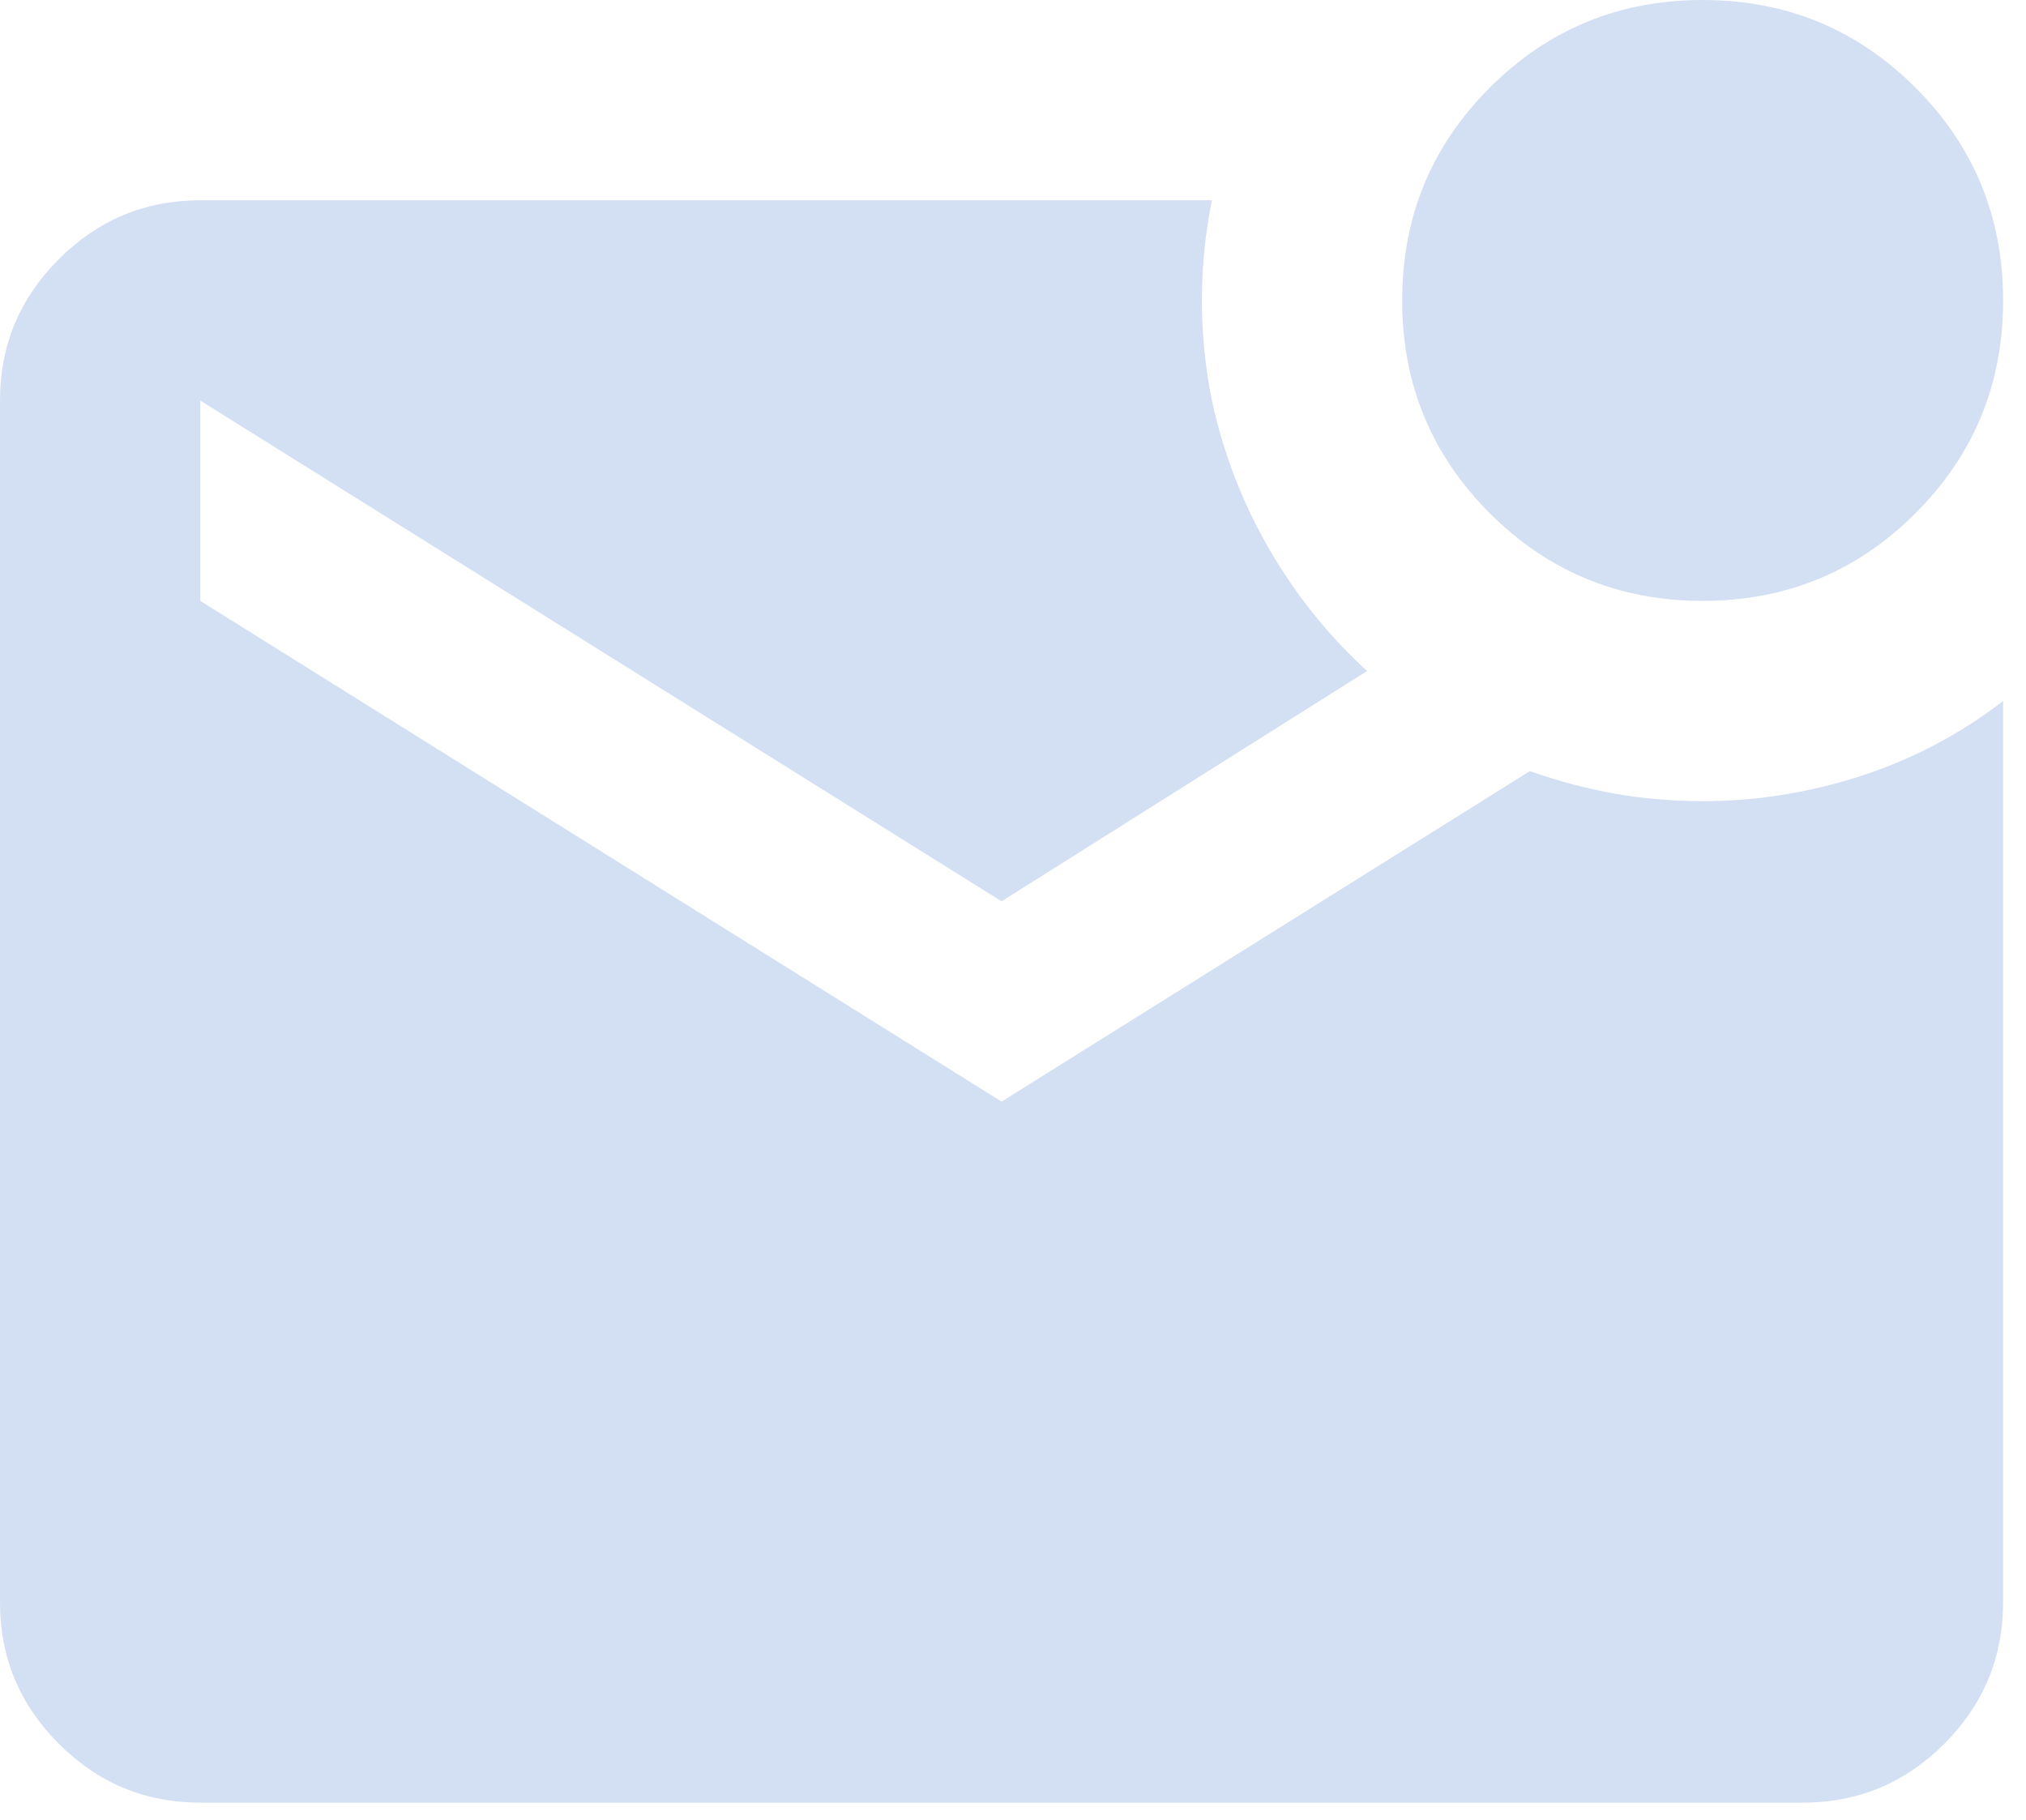 <svg width="59" height="53" viewBox="0 0 59 53" fill="none" xmlns="http://www.w3.org/2000/svg">
<path d="M49.583 17.5C47.153 17.5 45.087 16.649 43.385 14.948C41.684 13.246 40.833 11.181 40.833 8.75C40.833 6.319 41.684 4.253 43.385 2.552C45.087 0.851 47.153 0 49.583 0C52.014 0 54.08 0.851 55.781 2.552C57.483 4.253 58.333 6.319 58.333 8.75C58.333 11.181 57.483 13.246 55.781 14.948C54.08 16.649 52.014 17.5 49.583 17.5ZM5.833 52.5C4.229 52.5 2.856 51.929 1.714 50.786C0.571 49.644 0 48.271 0 46.667V11.667C0 10.062 0.571 8.689 1.714 7.547C2.856 6.405 4.229 5.833 5.833 5.833H35.292C35.097 6.806 35 7.778 35 8.75C35 9.722 35.097 10.694 35.292 11.667C35.632 13.222 36.191 14.668 36.969 16.005C37.746 17.342 38.694 18.521 39.812 19.542L29.167 26.25L5.833 11.667V17.5L29.167 32.083L44.552 22.458C45.379 22.75 46.205 22.969 47.031 23.115C47.858 23.26 48.708 23.333 49.583 23.333C51.139 23.333 52.67 23.09 54.177 22.604C55.684 22.118 57.069 21.389 58.333 20.417V46.667C58.333 48.271 57.762 49.644 56.62 50.786C55.477 51.929 54.104 52.5 52.5 52.5H5.833Z" fill="#D3DFF3"/>
</svg>
